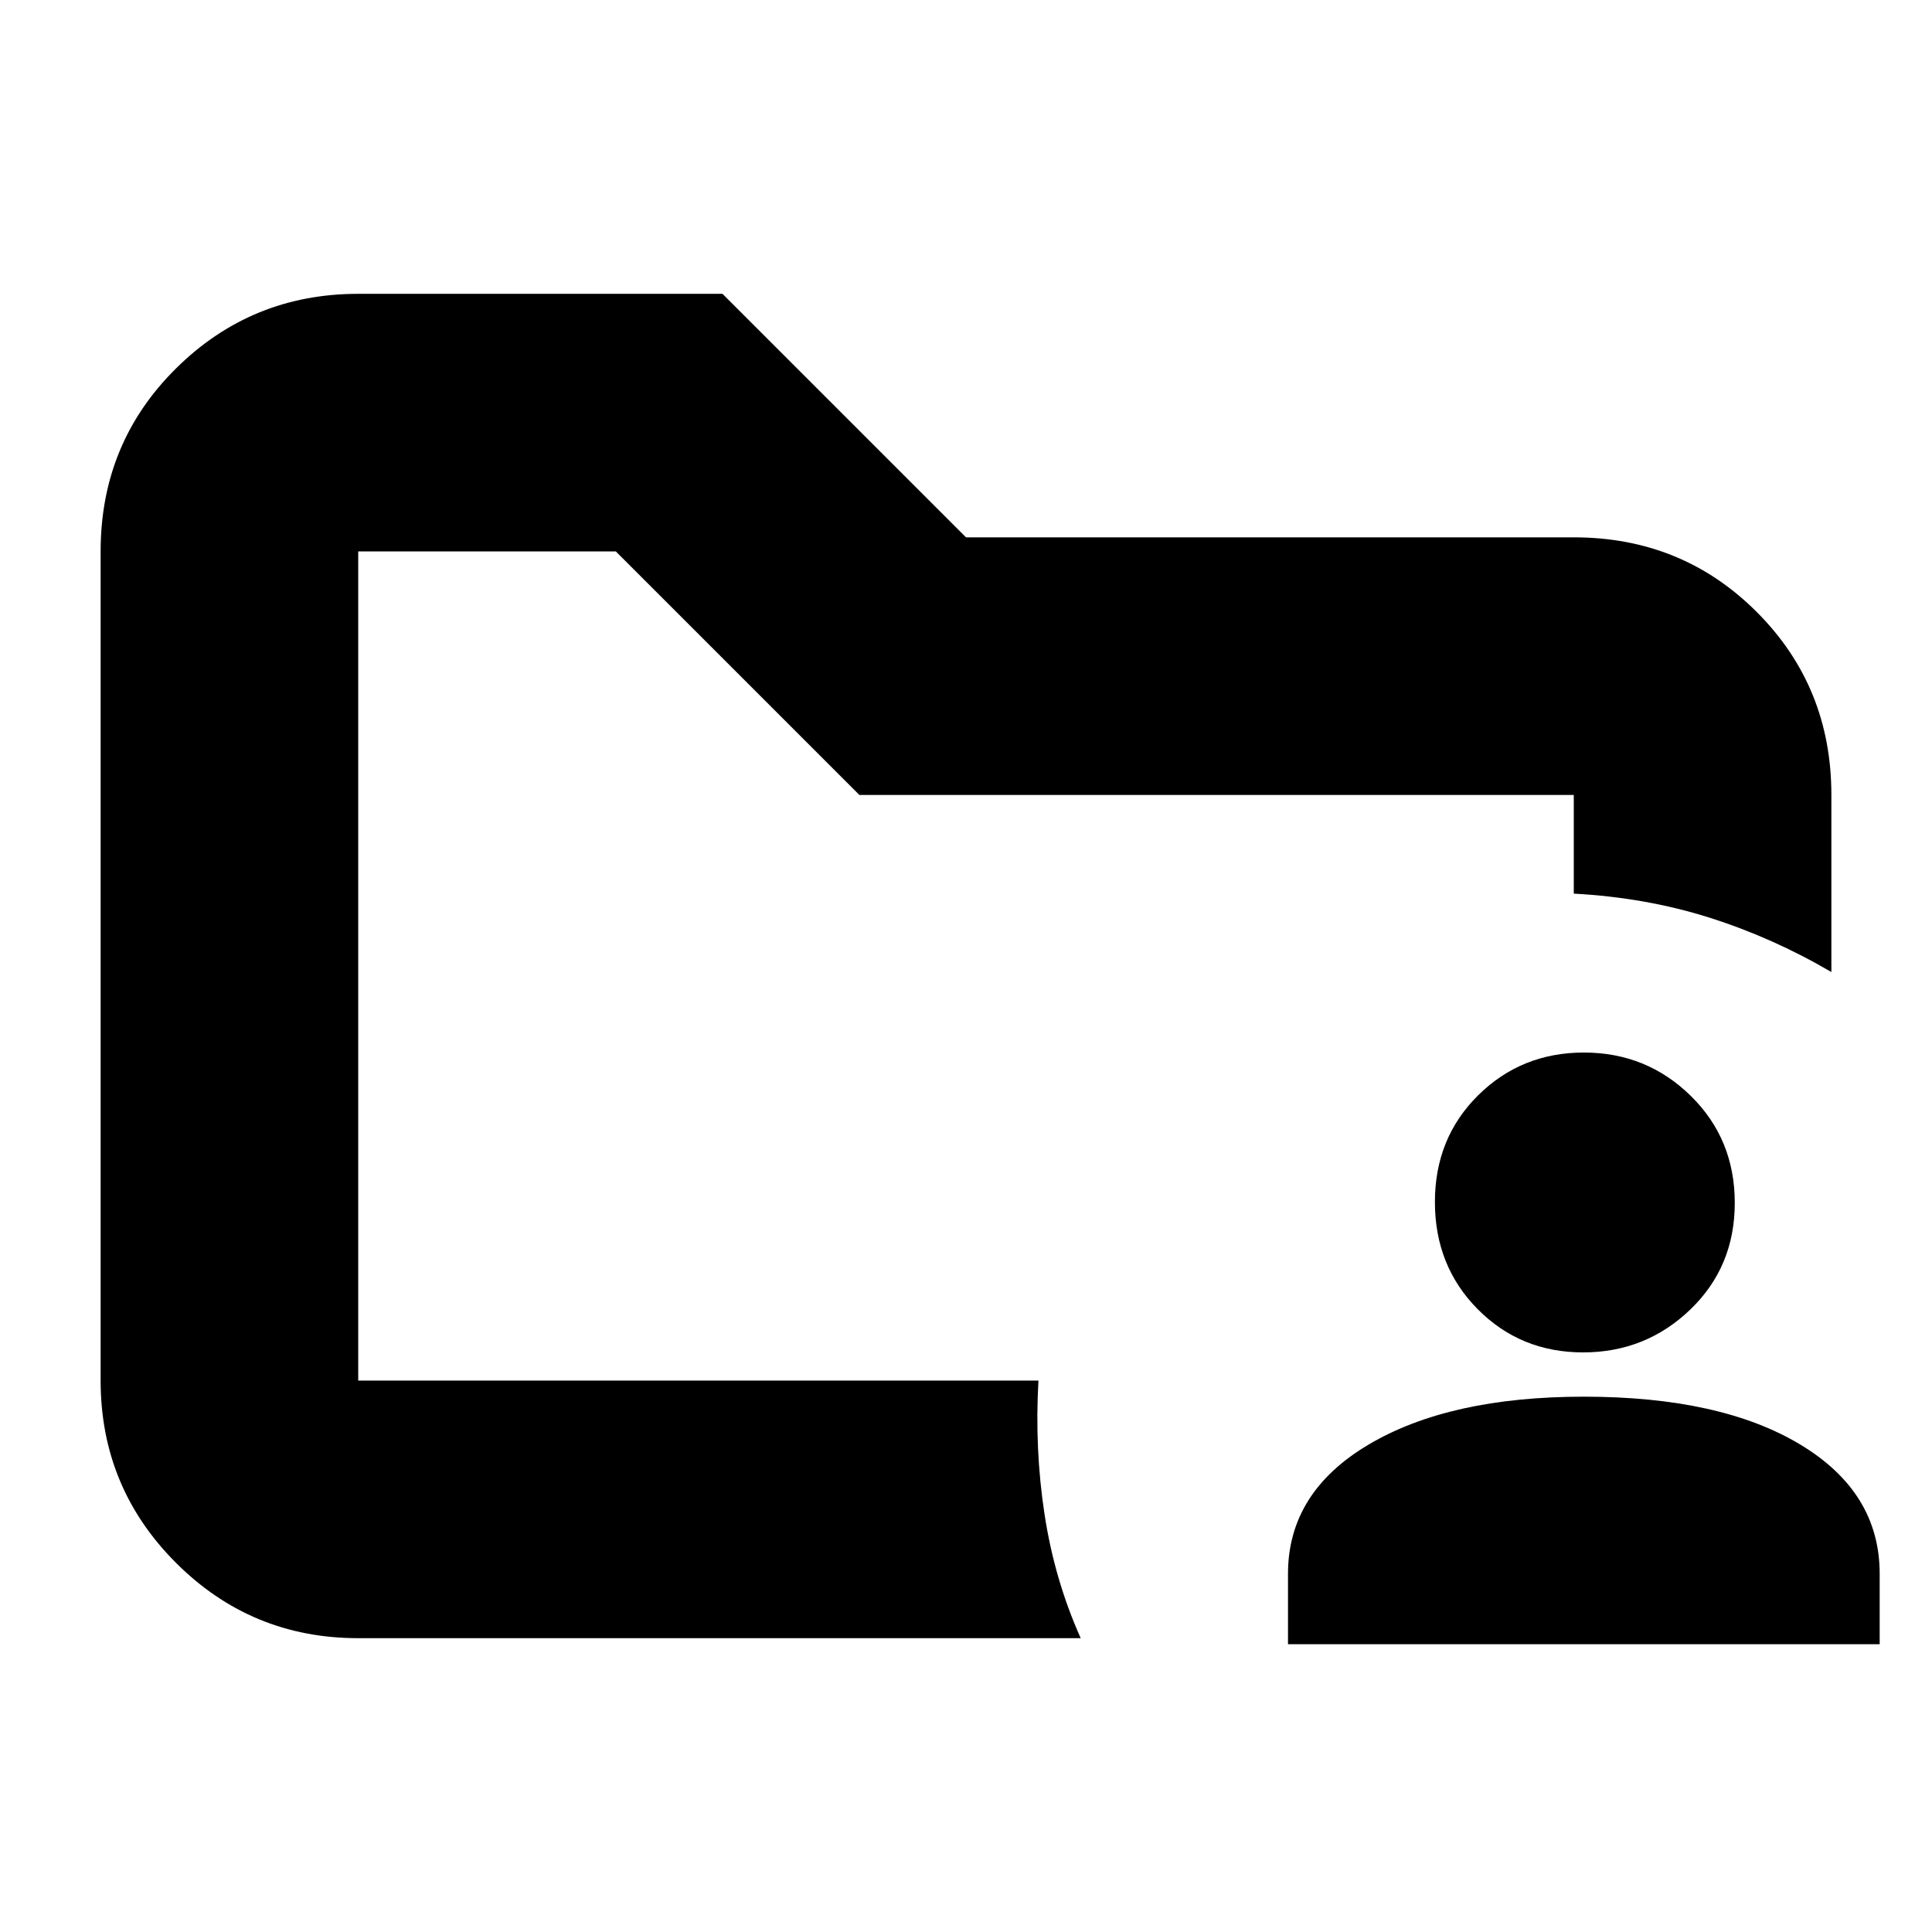 <svg xmlns="http://www.w3.org/2000/svg" height="20" viewBox="0 -960 960 960" width="20"><path d="M178-274v-412 469-57Zm0 128q-53.12 0-90.56-37.44Q50-220.88 50-274v-412q0-53.83 37.44-90.91Q124.88-814 178-814h181l121 121h302q53.83 0 90.91 37.09Q910-618.83 910-565v88q-29-17-60.5-27T782-515.96V-565H427L306-686H178v412h338q-1.94 33.93 3.03 66.47Q524-175 537-146H178Zm462 3v-35q0-40.49 40.13-64.24Q720.25-266 787-266q68 0 107.5 23.76Q934-218.49 934-178v35H640Zm146.62-145q-31.09 0-52.36-21.47Q713-330.95 713-362.71q0-31.77 21.47-53.03Q755.95-437 787.04-437q31.1 0 53.03 21.47Q862-394.05 862-362.29q0 31.77-22.14 53.03Q817.71-288 786.62-288Z"/></svg>
